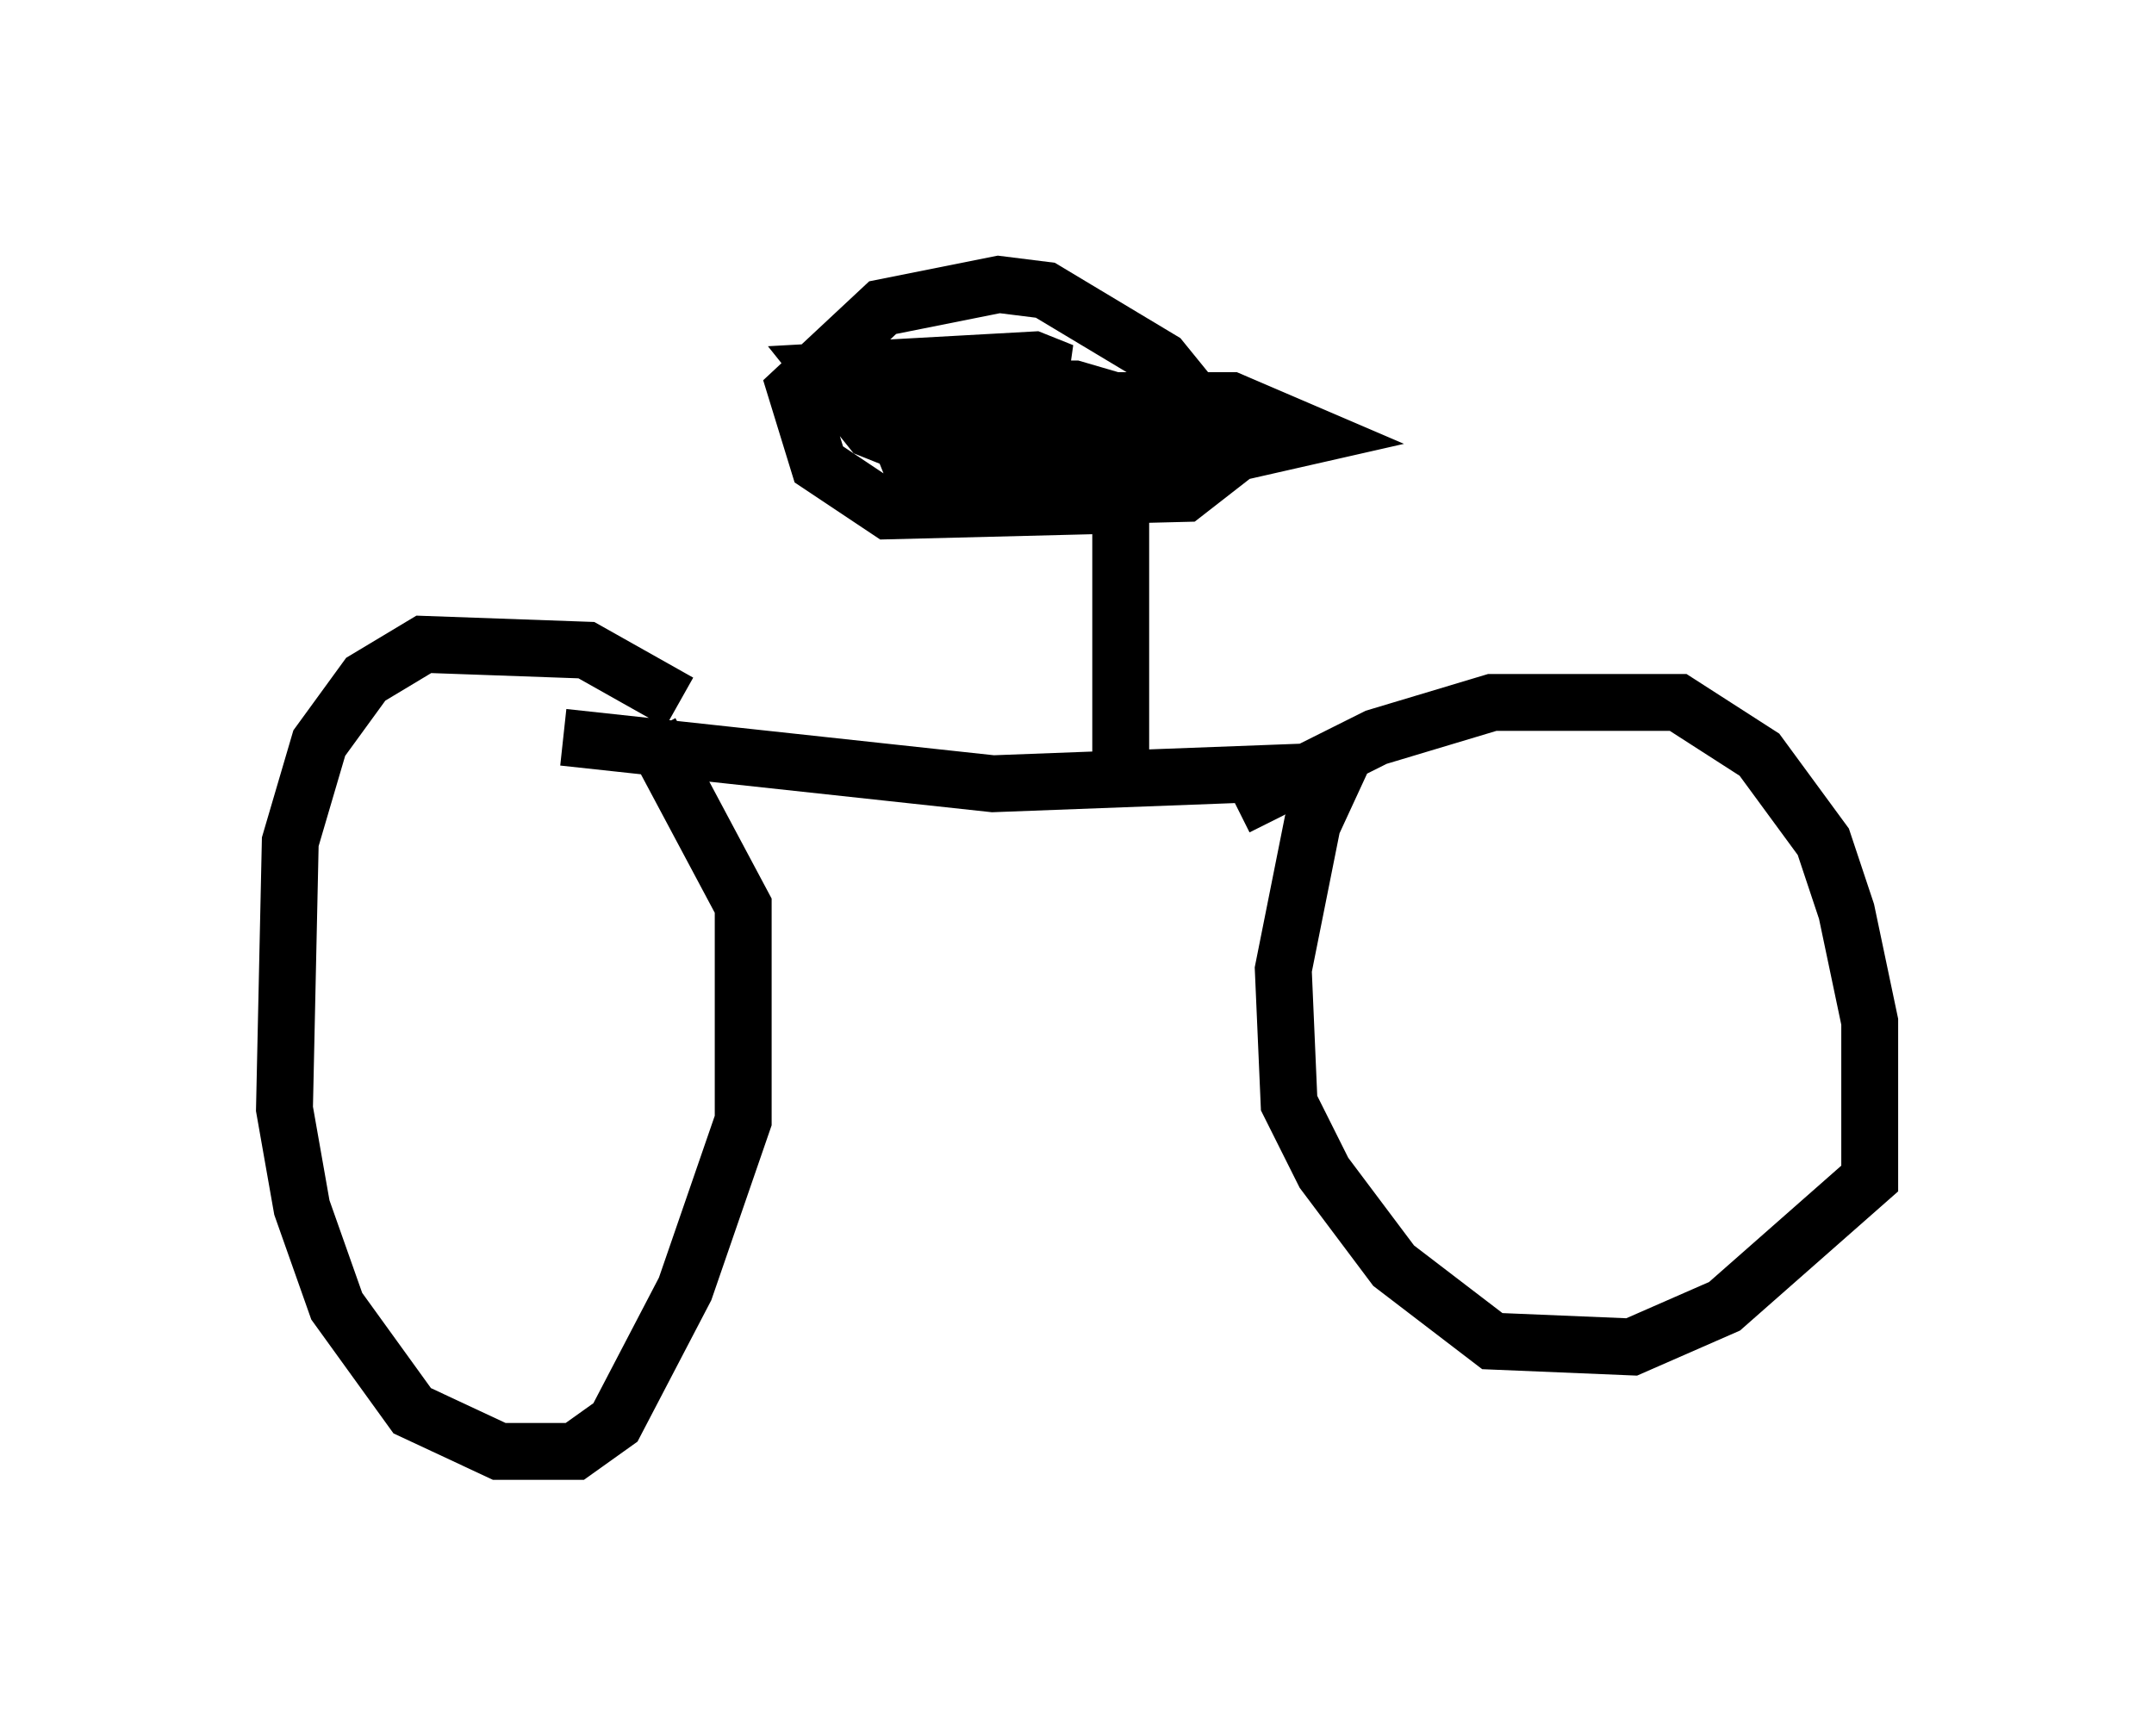 <?xml version="1.0" encoding="utf-8" ?>
<svg baseProfile="full" height="30.519" version="1.1" width="37.869" xmlns="http://www.w3.org/2000/svg" xmlns:ev="http://www.w3.org/2001/xml-events" xmlns:xlink="http://www.w3.org/1999/xlink"><defs /><rect fill="white" height="30.519" width="37.869" x="0" y="0" /><path d="M12.35, 13.065 m-0.408, -0.715 l-1.633, -0.919 -2.858, -0.102 l-1.021, 0.613 -0.817, 1.123 l-0.51, 1.735 -0.102, 4.696 l0.306, 1.735 0.613, 1.735 l1.327, 1.838 1.531, 0.715 l1.327, 0.0 0.715, -0.51 l1.225, -2.348 1.021, -2.96 l0.0, -3.777 -1.633, -3.063 m10.311, 1.327 l2.45, -1.225 2.042, -0.613 l3.267, 0.0 1.429, 0.919 l1.123, 1.531 0.408, 1.225 l0.408, 1.94 0.0, 2.756 l-2.552, 2.246 -1.633, 0.715 l-2.45, -0.102 -1.735, -1.327 l-1.225, -1.633 -0.613, -1.225 l-0.102, -2.348 0.51, -2.552 l0.613, -1.327 m-0.817, 0.408 l-5.41, 0.204 -7.554, -0.817 m9.8, 0.817 l0.0, -4.9 -4.083, 0.102 l-1.225, -0.817 -0.408, -1.327 l1.531, -1.429 2.042, -0.408 l0.817, 0.102 2.042, 1.225 l1.327, 1.633 -0.919, 0.715 l-4.083, 0.102 -0.613, -0.306 l-0.204, -0.51 1.531, -0.51 l3.675, -0.204 1.021, 0.306 l-1.021, 0.51 -3.267, 0.102 l-1.838, -0.51 -0.919, -0.817 l3.777, 0.0 2.45, 0.715 l-1.123, 0.408 -2.96, 0.102 l-0.408, -0.51 1.94, -0.51 l2.858, 0.0 1.429, 0.613 l-2.246, 0.51 -3.981, 0.0 l-1.531, -0.613 -0.817, -1.021 l3.675, -0.204 0.51, 0.204 l-2.042, 0.204 " fill="none" stroke="black" stroke-width="1" /></svg>
